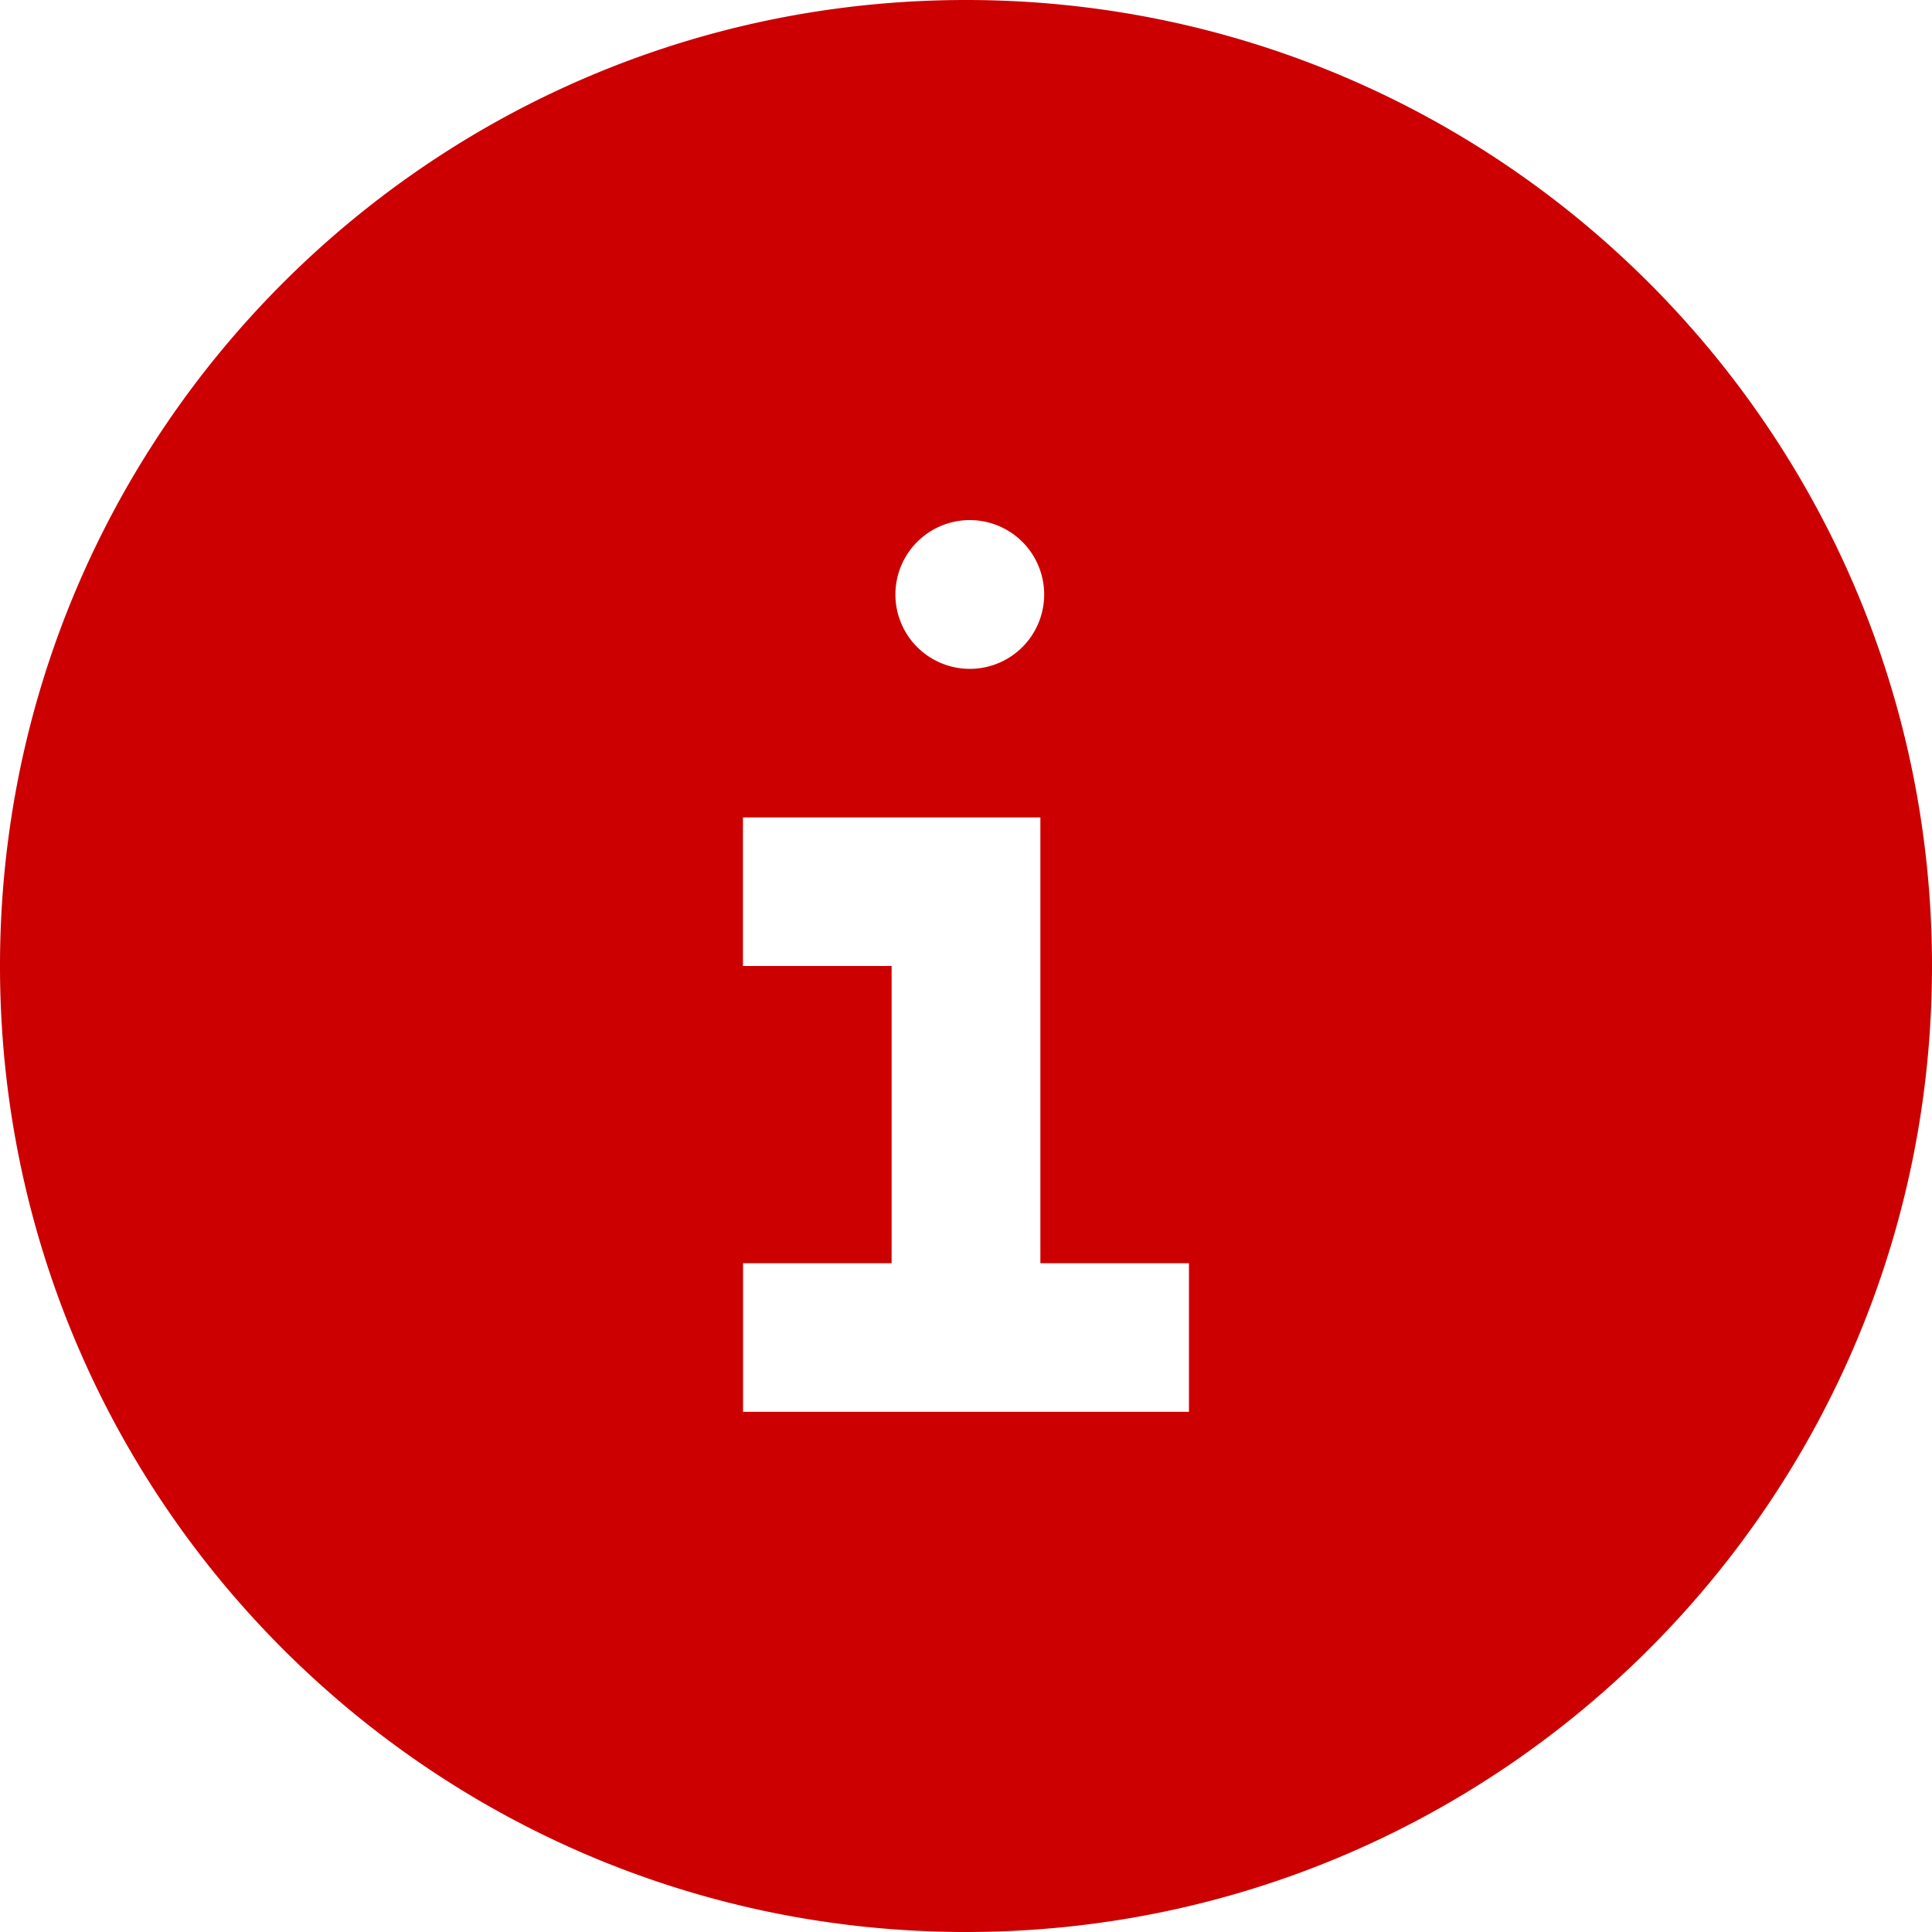 <svg xmlns="http://www.w3.org/2000/svg" width="20" height="20" viewBox="0 0 20 20">
    <path fill="#C00" fill-rule="nonzero" d="M10 20C4.477 20 0 15.523 0 10S4.477 0 10 0s10 4.477 10 10-4.477 10-10 10zm.77-6.923V8.462H7.691V10h1.539v3.077H7.692v1.538h4.616v-1.538h-1.539zM10 6.923a.77.77 0 1 0 0-1.538.77.77 0 0 0 0 1.538z"/>
</svg>
